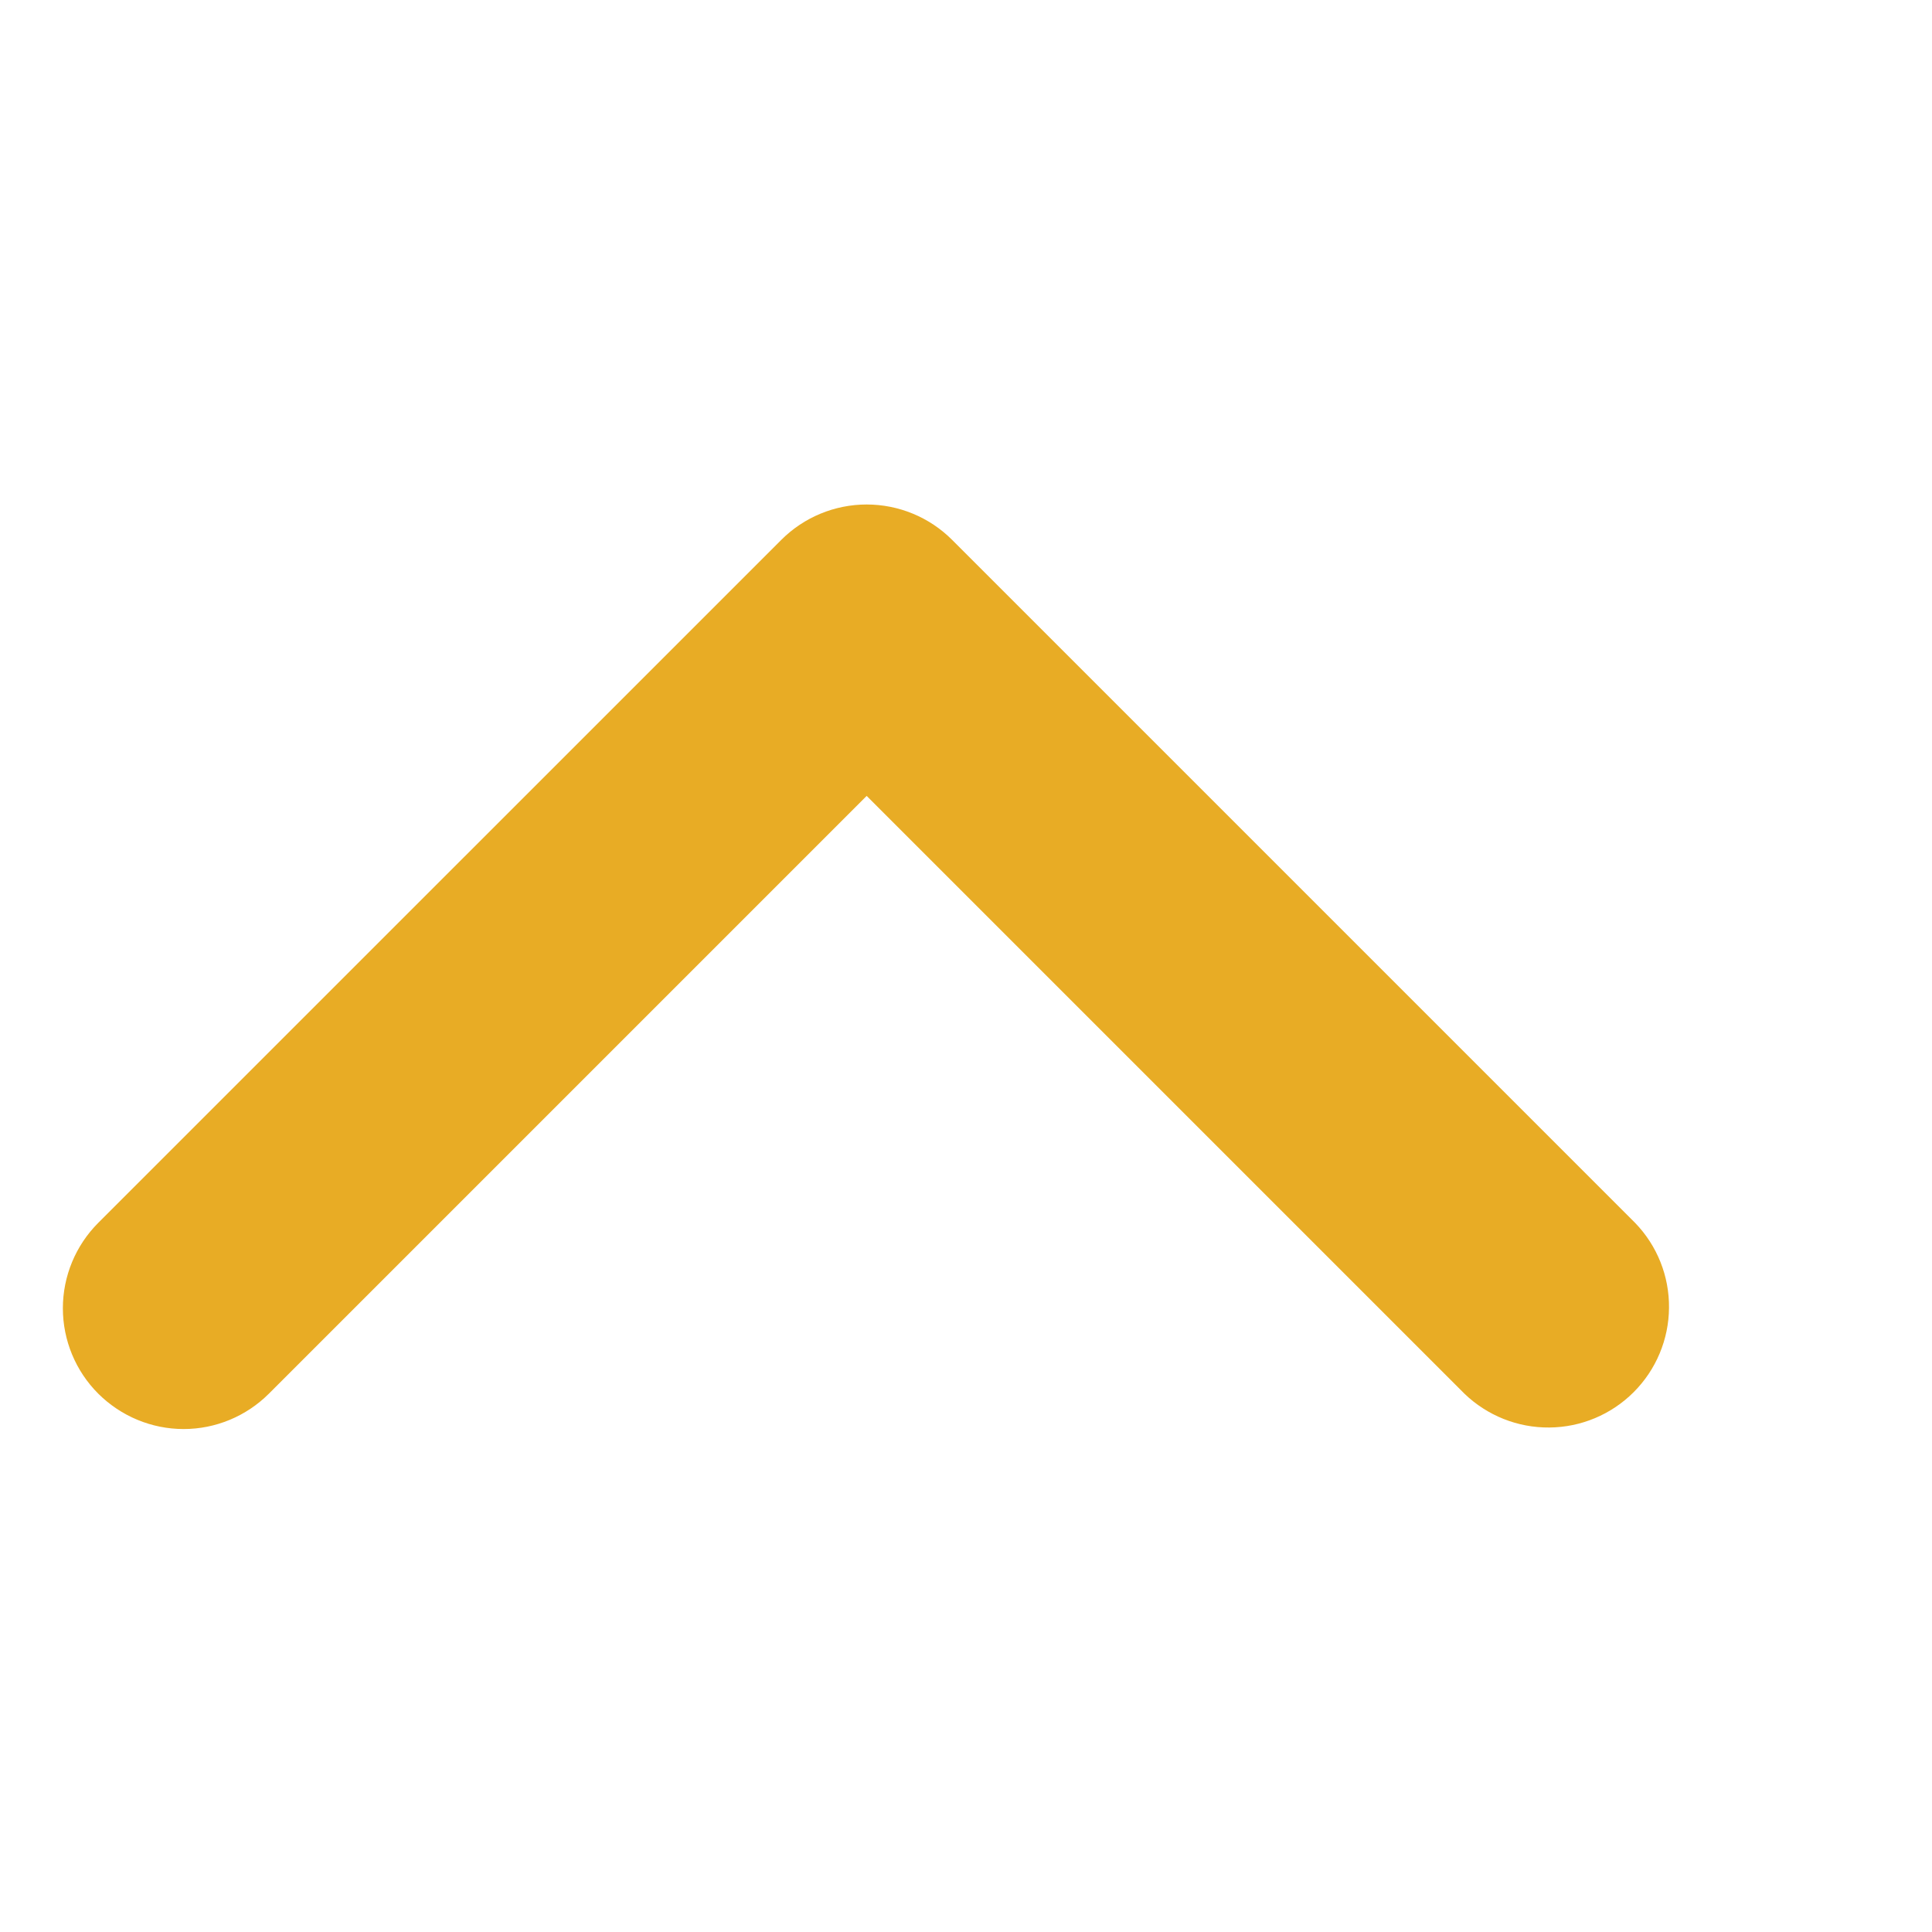 <svg width="24" height="24" viewBox="0 0 24 24" fill="none" xmlns="http://www.w3.org/2000/svg">
<path d="M1.22 17.312C1.502 17.593 1.883 17.752 2.281 17.752C2.679 17.752 3.06 17.593 3.341 17.312L10.766 9.887L18.191 17.312C18.474 17.585 18.853 17.737 19.247 17.733C19.64 17.73 20.016 17.572 20.294 17.294C20.572 17.016 20.73 16.64 20.733 16.246C20.737 15.853 20.586 15.474 20.312 15.191L11.827 6.706C11.546 6.425 11.164 6.267 10.766 6.267C10.369 6.267 9.987 6.425 9.706 6.706L1.22 15.191C0.939 15.473 0.781 15.854 0.781 16.252C0.781 16.649 0.939 17.031 1.22 17.312Z" fill="#E8AC25"/>
</svg>
